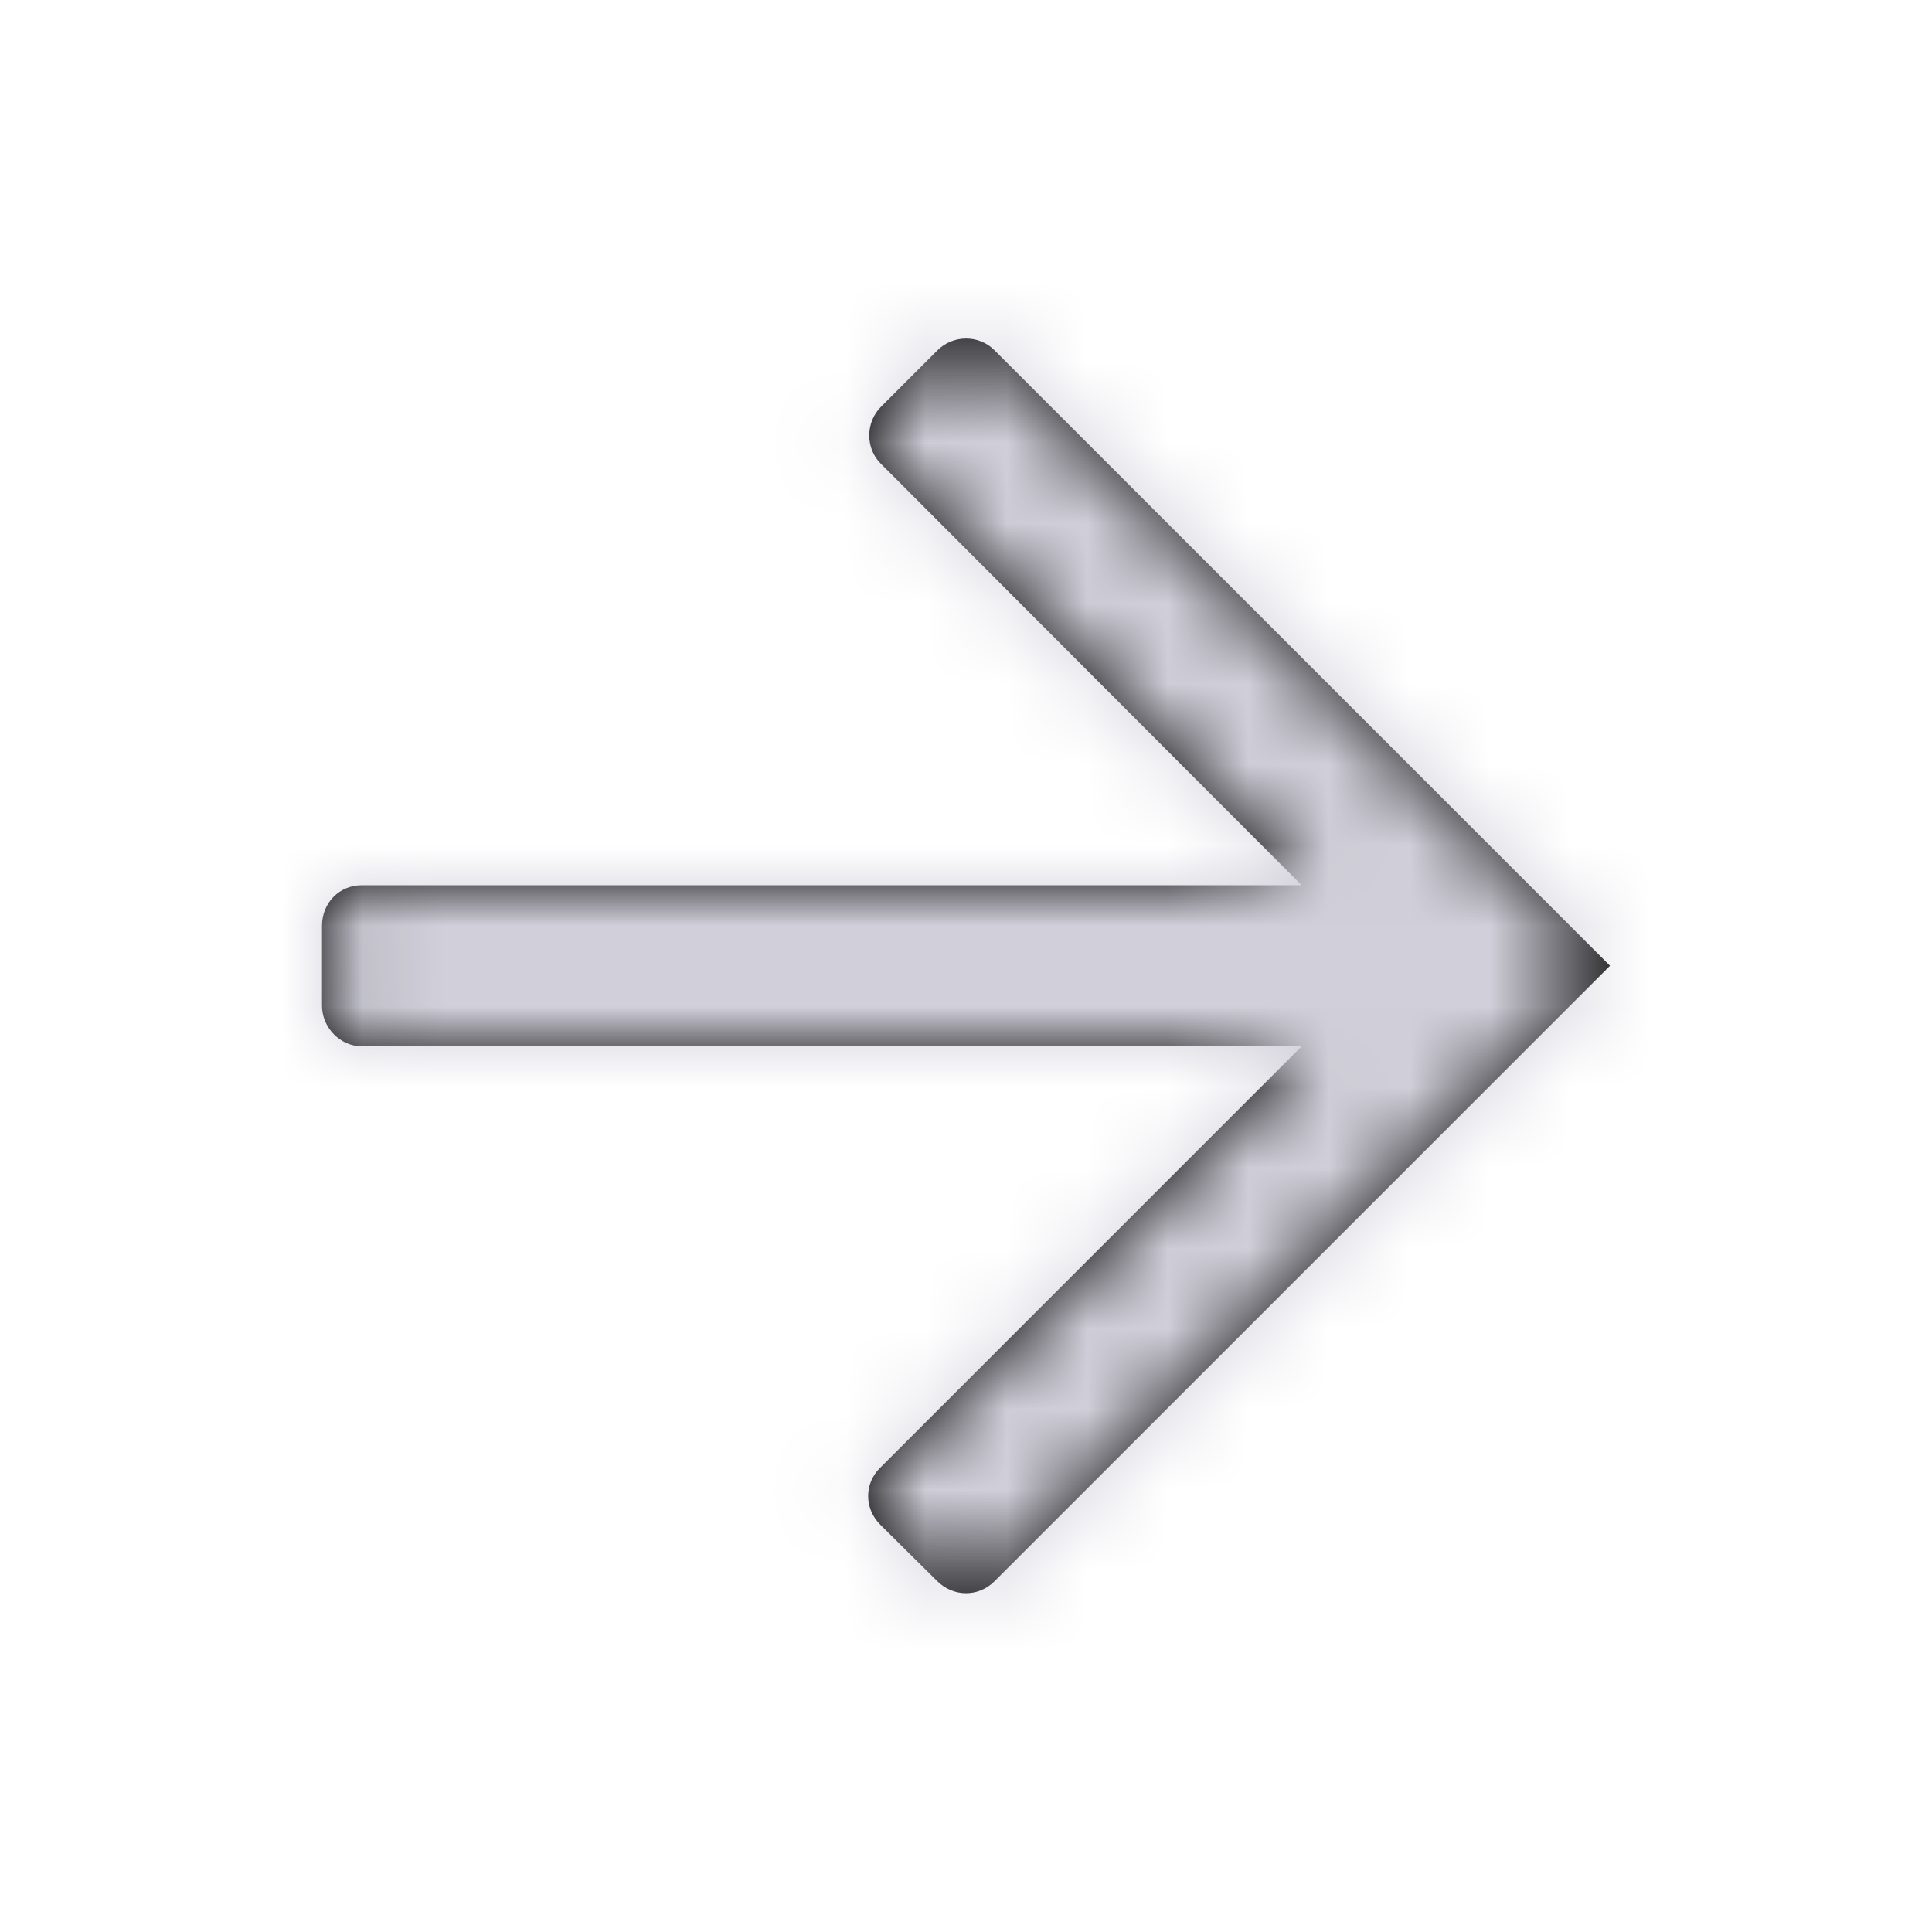 <svg width="24" height="24" viewBox="0 0 24 24" fill="none" xmlns="http://www.w3.org/2000/svg">
<g clip-path="url(#clip0_0_1814)">
<path opacity="0.01" fill-rule="evenodd" clip-rule="evenodd" d="M0 0H24V24H0V0Z" fill="#FF0000" fill-opacity="0.1"/>
<path fill-rule="evenodd" clip-rule="evenodd" d="M16.17 12.997H4.492C4.232 12.997 4 12.771 4 12.492V11.502C4 11.211 4.22 10.997 4.492 10.997H16.17L10.939 5.757C10.751 5.568 10.749 5.248 10.946 5.051L11.644 4.353C11.838 4.159 12.159 4.155 12.354 4.351L20 11.997L12.354 19.643C12.153 19.844 11.84 19.838 11.642 19.641L10.938 18.943C10.732 18.738 10.737 18.43 10.93 18.237L16.17 12.997Z" fill="black"/>
<mask id="mask0_0_1814" style="mask-type:luminance" maskUnits="userSpaceOnUse" x="4" y="4" width="16" height="16">
<path fill-rule="evenodd" clip-rule="evenodd" d="M16.17 12.997H4.492C4.232 12.997 4 12.771 4 12.492V11.502C4 11.211 4.22 10.997 4.492 10.997H16.17L10.939 5.757C10.751 5.568 10.749 5.248 10.946 5.051L11.644 4.353C11.838 4.159 12.159 4.155 12.354 4.351L20 11.997L12.354 19.643C12.153 19.844 11.84 19.838 11.642 19.641L10.938 18.943C10.732 18.738 10.737 18.43 10.93 18.237L16.17 12.997Z" fill="white"/>
</mask>
<g mask="url(#mask0_0_1814)">
<rect width="24" height="24" fill="#D1D0DA"/>
</g>
</g>
<defs>
<clipPath id="clip0_0_1814">
<rect width="24" height="24" fill="white"/>
</clipPath>
</defs>
</svg>
